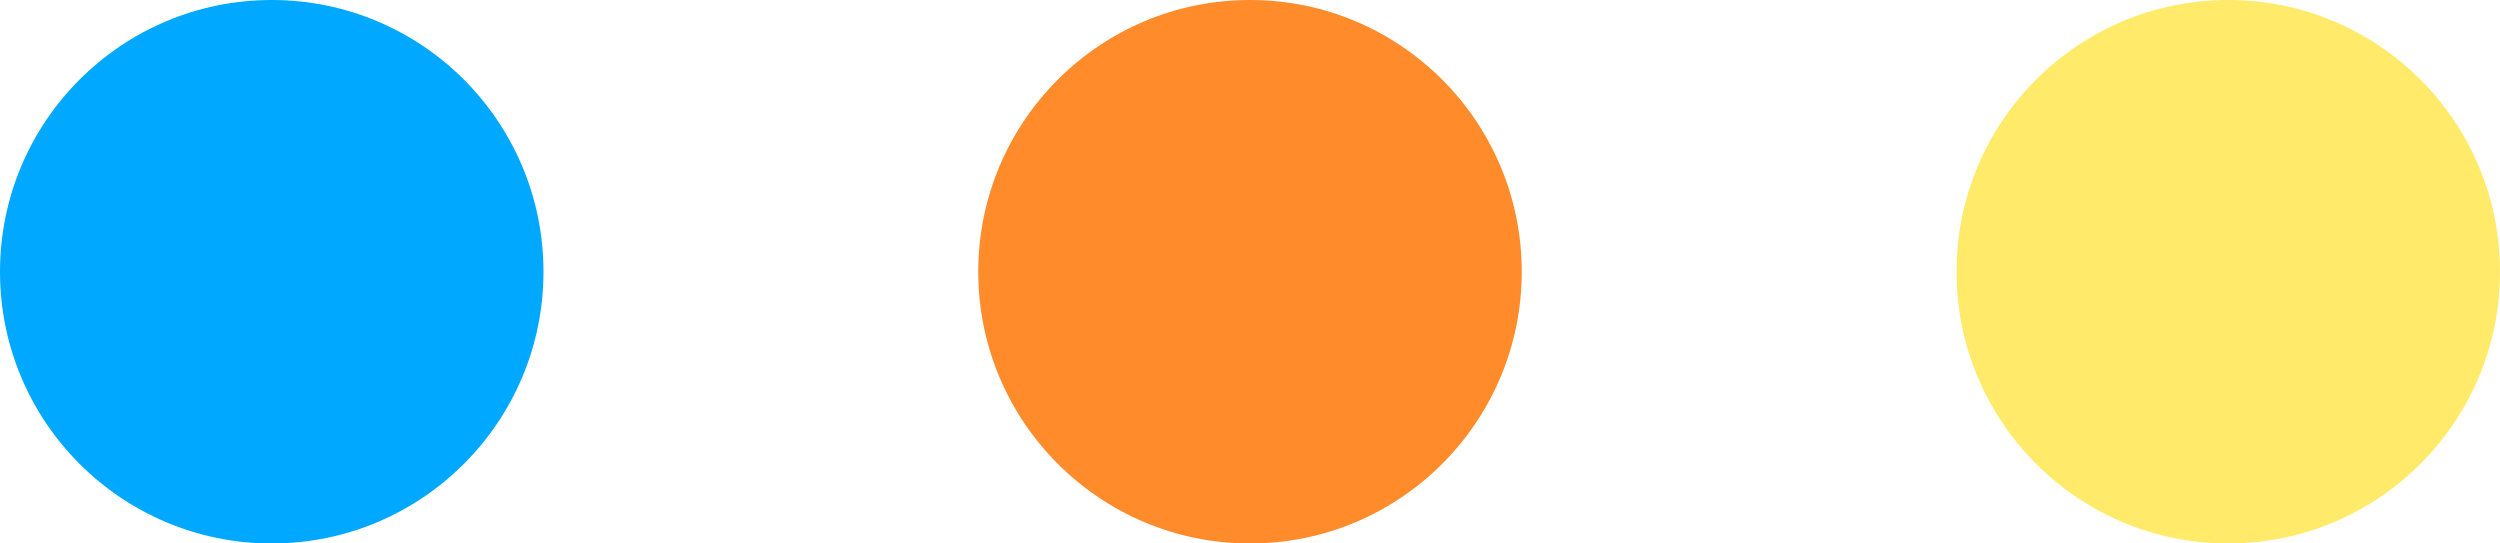 <svg xmlns="http://www.w3.org/2000/svg" viewBox="0 0 46 10"><defs><style>.cls-1{fill:#00a9ff;}.cls-2{fill:#ff8b2a;}.cls-3{fill:#ffea6a;}</style></defs><title>3keysdots</title><g id="Layer_2" data-name="Layer 2"><g id="Layer_1-2" data-name="Layer 1"><circle class="cls-1" cx="5" cy="5" r="5"/><circle class="cls-2" cx="23" cy="5" r="5"/><circle class="cls-3" cx="41" cy="5" r="5"/></g></g></svg>